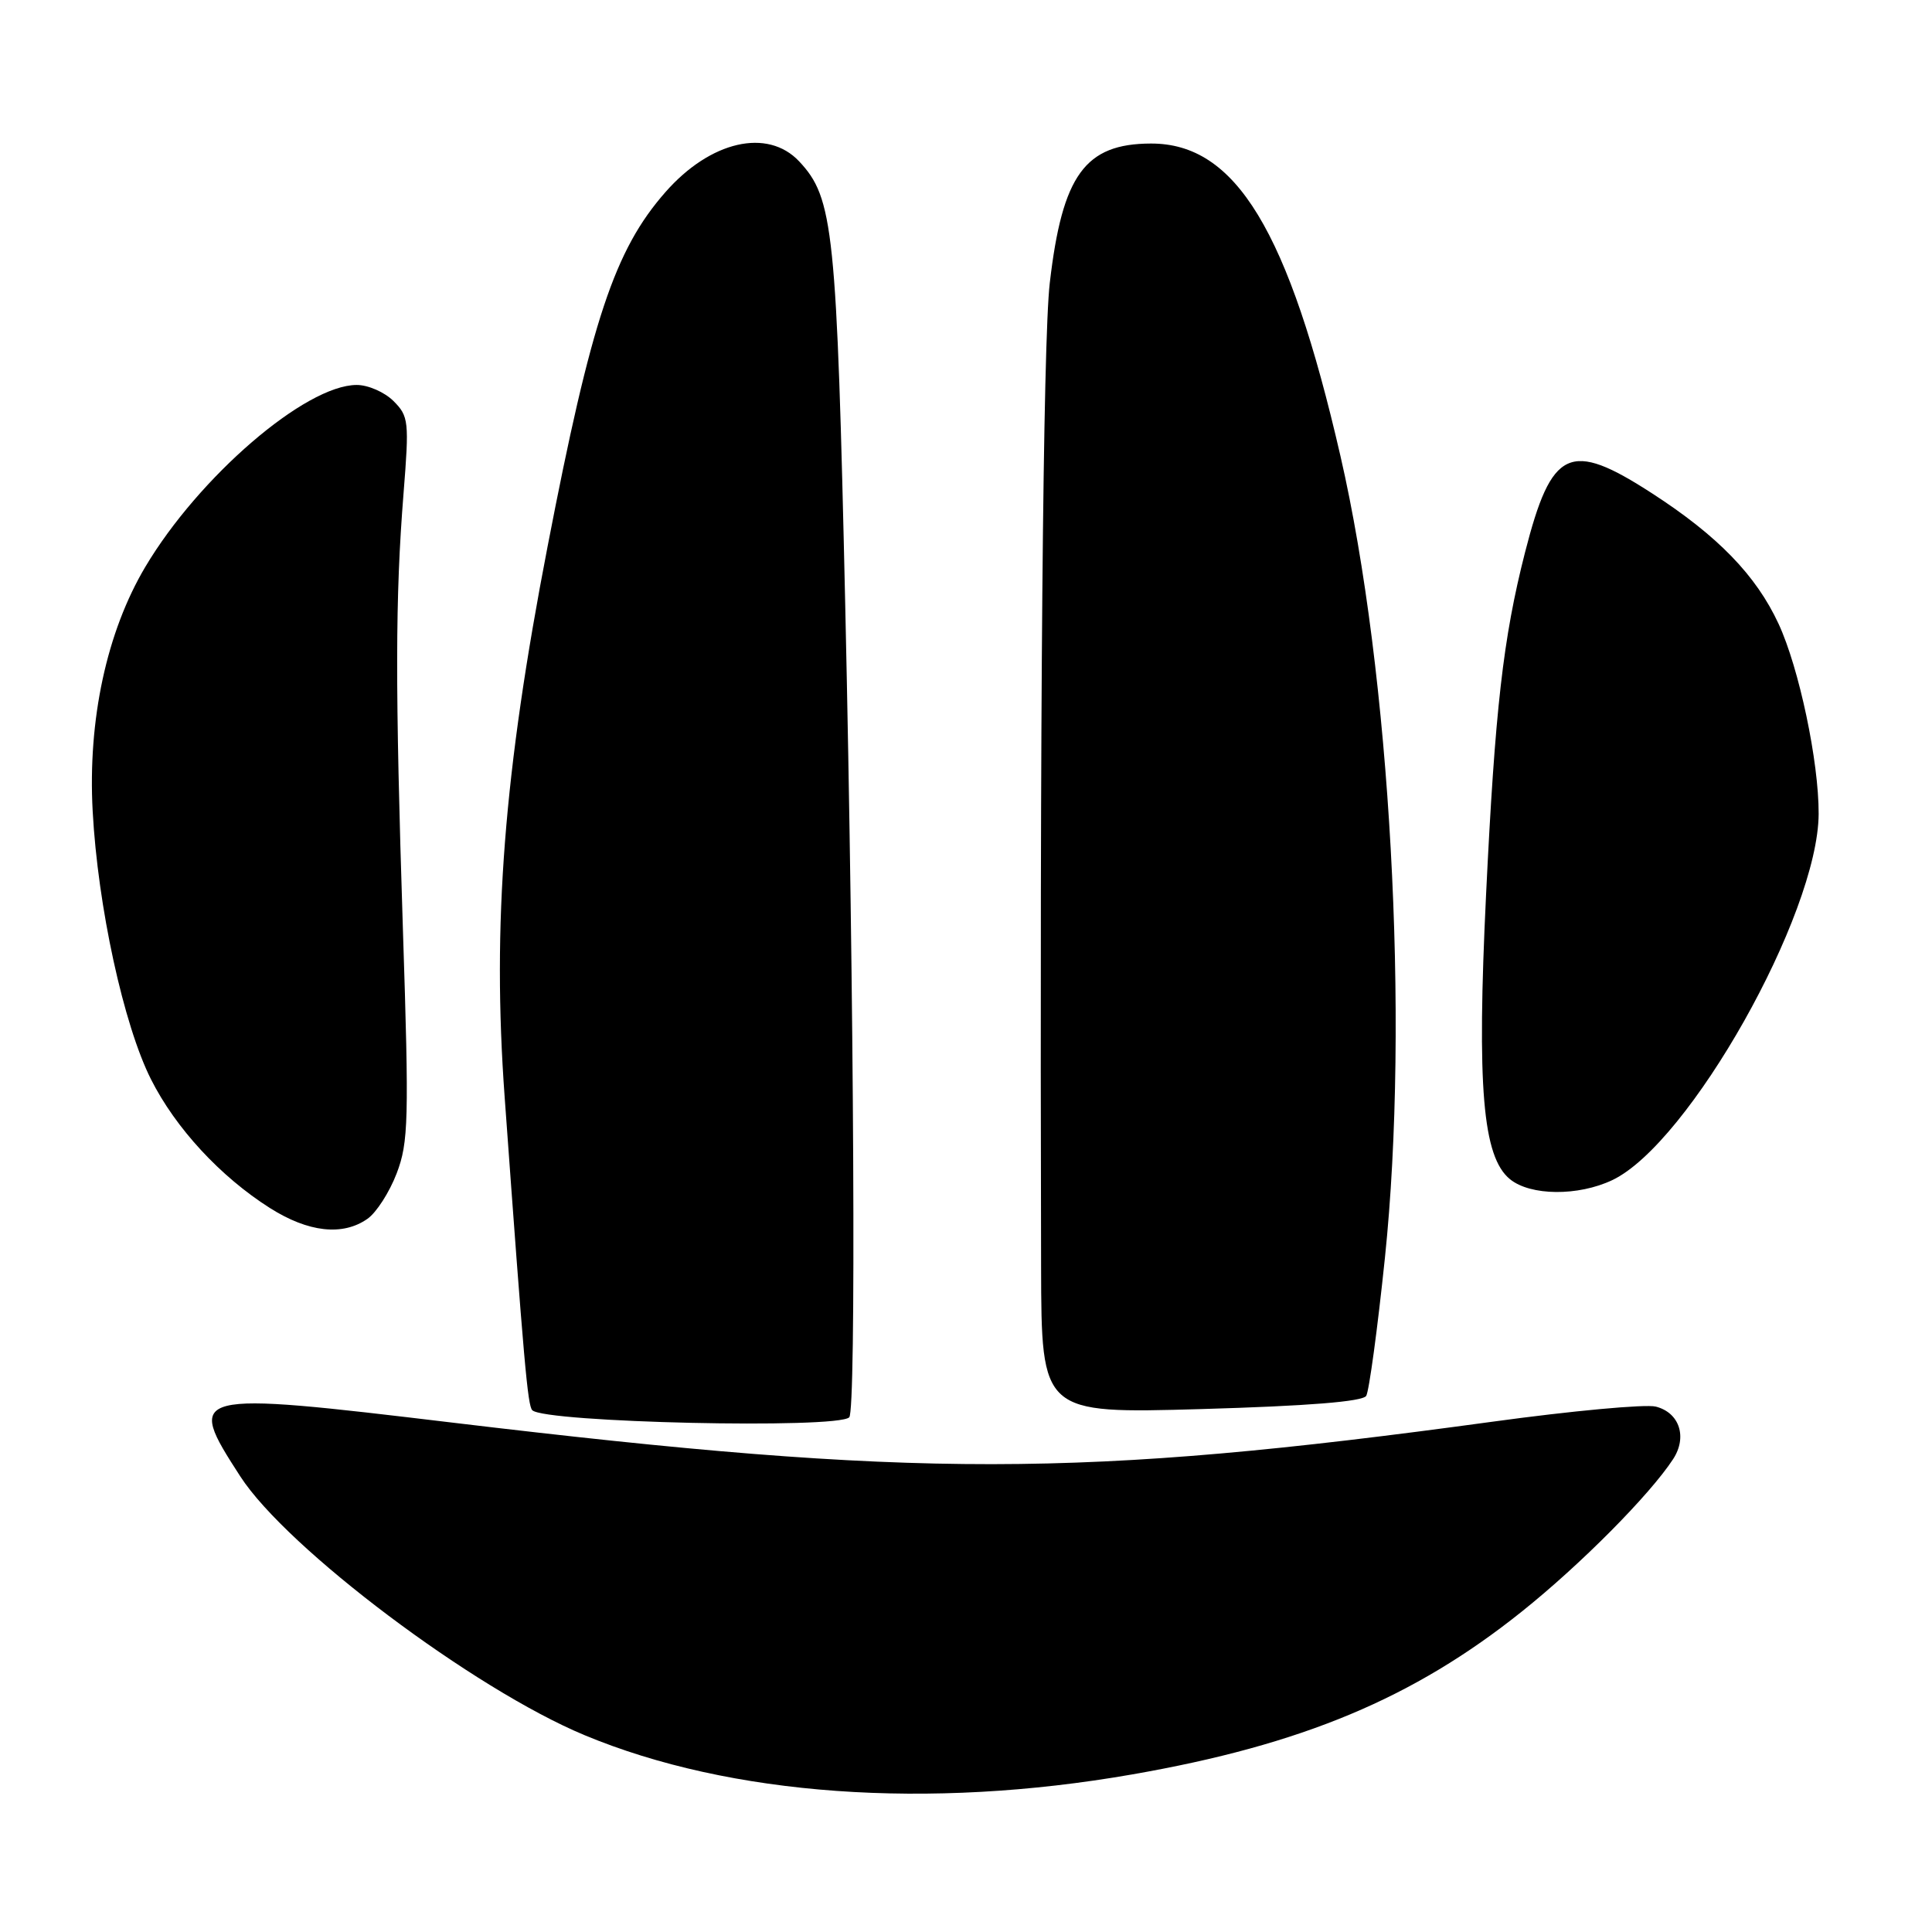 <?xml version="1.0" encoding="UTF-8" standalone="no"?>
<!DOCTYPE svg PUBLIC "-//W3C//DTD SVG 1.1//EN" "http://www.w3.org/Graphics/SVG/1.1/DTD/svg11.dtd" >
<svg xmlns="http://www.w3.org/2000/svg" xmlns:xlink="http://www.w3.org/1999/xlink" version="1.1" viewBox="0 0 256 256">
 <g >
 <path fill="currentColor"
d=" M 150.02 235.12 C 172.53 231.20 187.30 225.02 201.66 213.53 C 209.42 207.33 218.59 198.09 221.69 193.35 C 223.61 190.42 222.54 187.17 219.39 186.38 C 218.03 186.04 208.28 186.94 197.71 188.39 C 143.06 195.85 121.49 195.87 60.08 188.52 C 24.94 184.31 24.58 184.40 31.84 195.63 C 38.03 205.20 62.78 223.81 77.46 229.92 C 96.77 237.96 122.98 239.84 150.02 235.12 Z  M 112.53 187.80 C 113.45 186.88 113.18 133.23 112.00 80.30 C 110.88 30.34 110.45 26.24 105.89 21.38 C 101.70 16.93 94.13 18.67 88.17 25.46 C 81.44 33.12 78.34 42.45 72.56 72.40 C 66.76 102.39 65.20 122.44 66.87 145.38 C 69.43 180.71 69.92 186.25 70.53 186.86 C 72.15 188.50 110.96 189.37 112.53 187.80 Z  M 181.03 184.96 C 181.41 184.33 182.53 176.09 183.51 166.66 C 186.79 135.11 184.24 89.19 177.62 60.44 C 170.74 30.52 163.75 18.99 152.50 19.02 C 143.77 19.04 140.76 23.19 139.10 37.50 C 138.20 45.25 137.76 95.69 137.95 167.91 C 138.00 187.31 138.00 187.31 159.16 186.71 C 173.33 186.30 180.55 185.72 181.03 184.96 Z  M 48.69 161.50 C 49.87 160.68 51.61 157.97 52.56 155.48 C 54.13 151.37 54.21 148.42 53.39 123.23 C 52.35 90.84 52.37 79.24 53.47 65.39 C 54.23 55.83 54.16 55.16 52.14 53.14 C 50.96 51.96 48.76 51.00 47.25 51.01 C 40.46 51.03 26.35 63.18 19.25 75.12 C 14.14 83.73 11.62 95.39 12.28 107.49 C 12.96 120.12 16.38 135.83 20.01 143.02 C 23.27 149.49 29.20 155.90 35.75 160.06 C 40.86 163.30 45.41 163.80 48.69 161.50 Z  M 213.64 156.37 C 223.81 151.54 240.92 121.18 240.98 107.84 C 241.01 100.94 238.39 88.53 235.67 82.66 C 232.70 76.25 227.62 71.00 218.89 65.36 C 207.98 58.30 205.60 59.41 202.07 73.21 C 199.17 84.58 198.10 93.97 196.91 118.58 C 195.68 144.06 196.45 153.29 200.08 156.25 C 202.79 158.46 209.11 158.52 213.64 156.37 Z "/>
</g>
</svg>